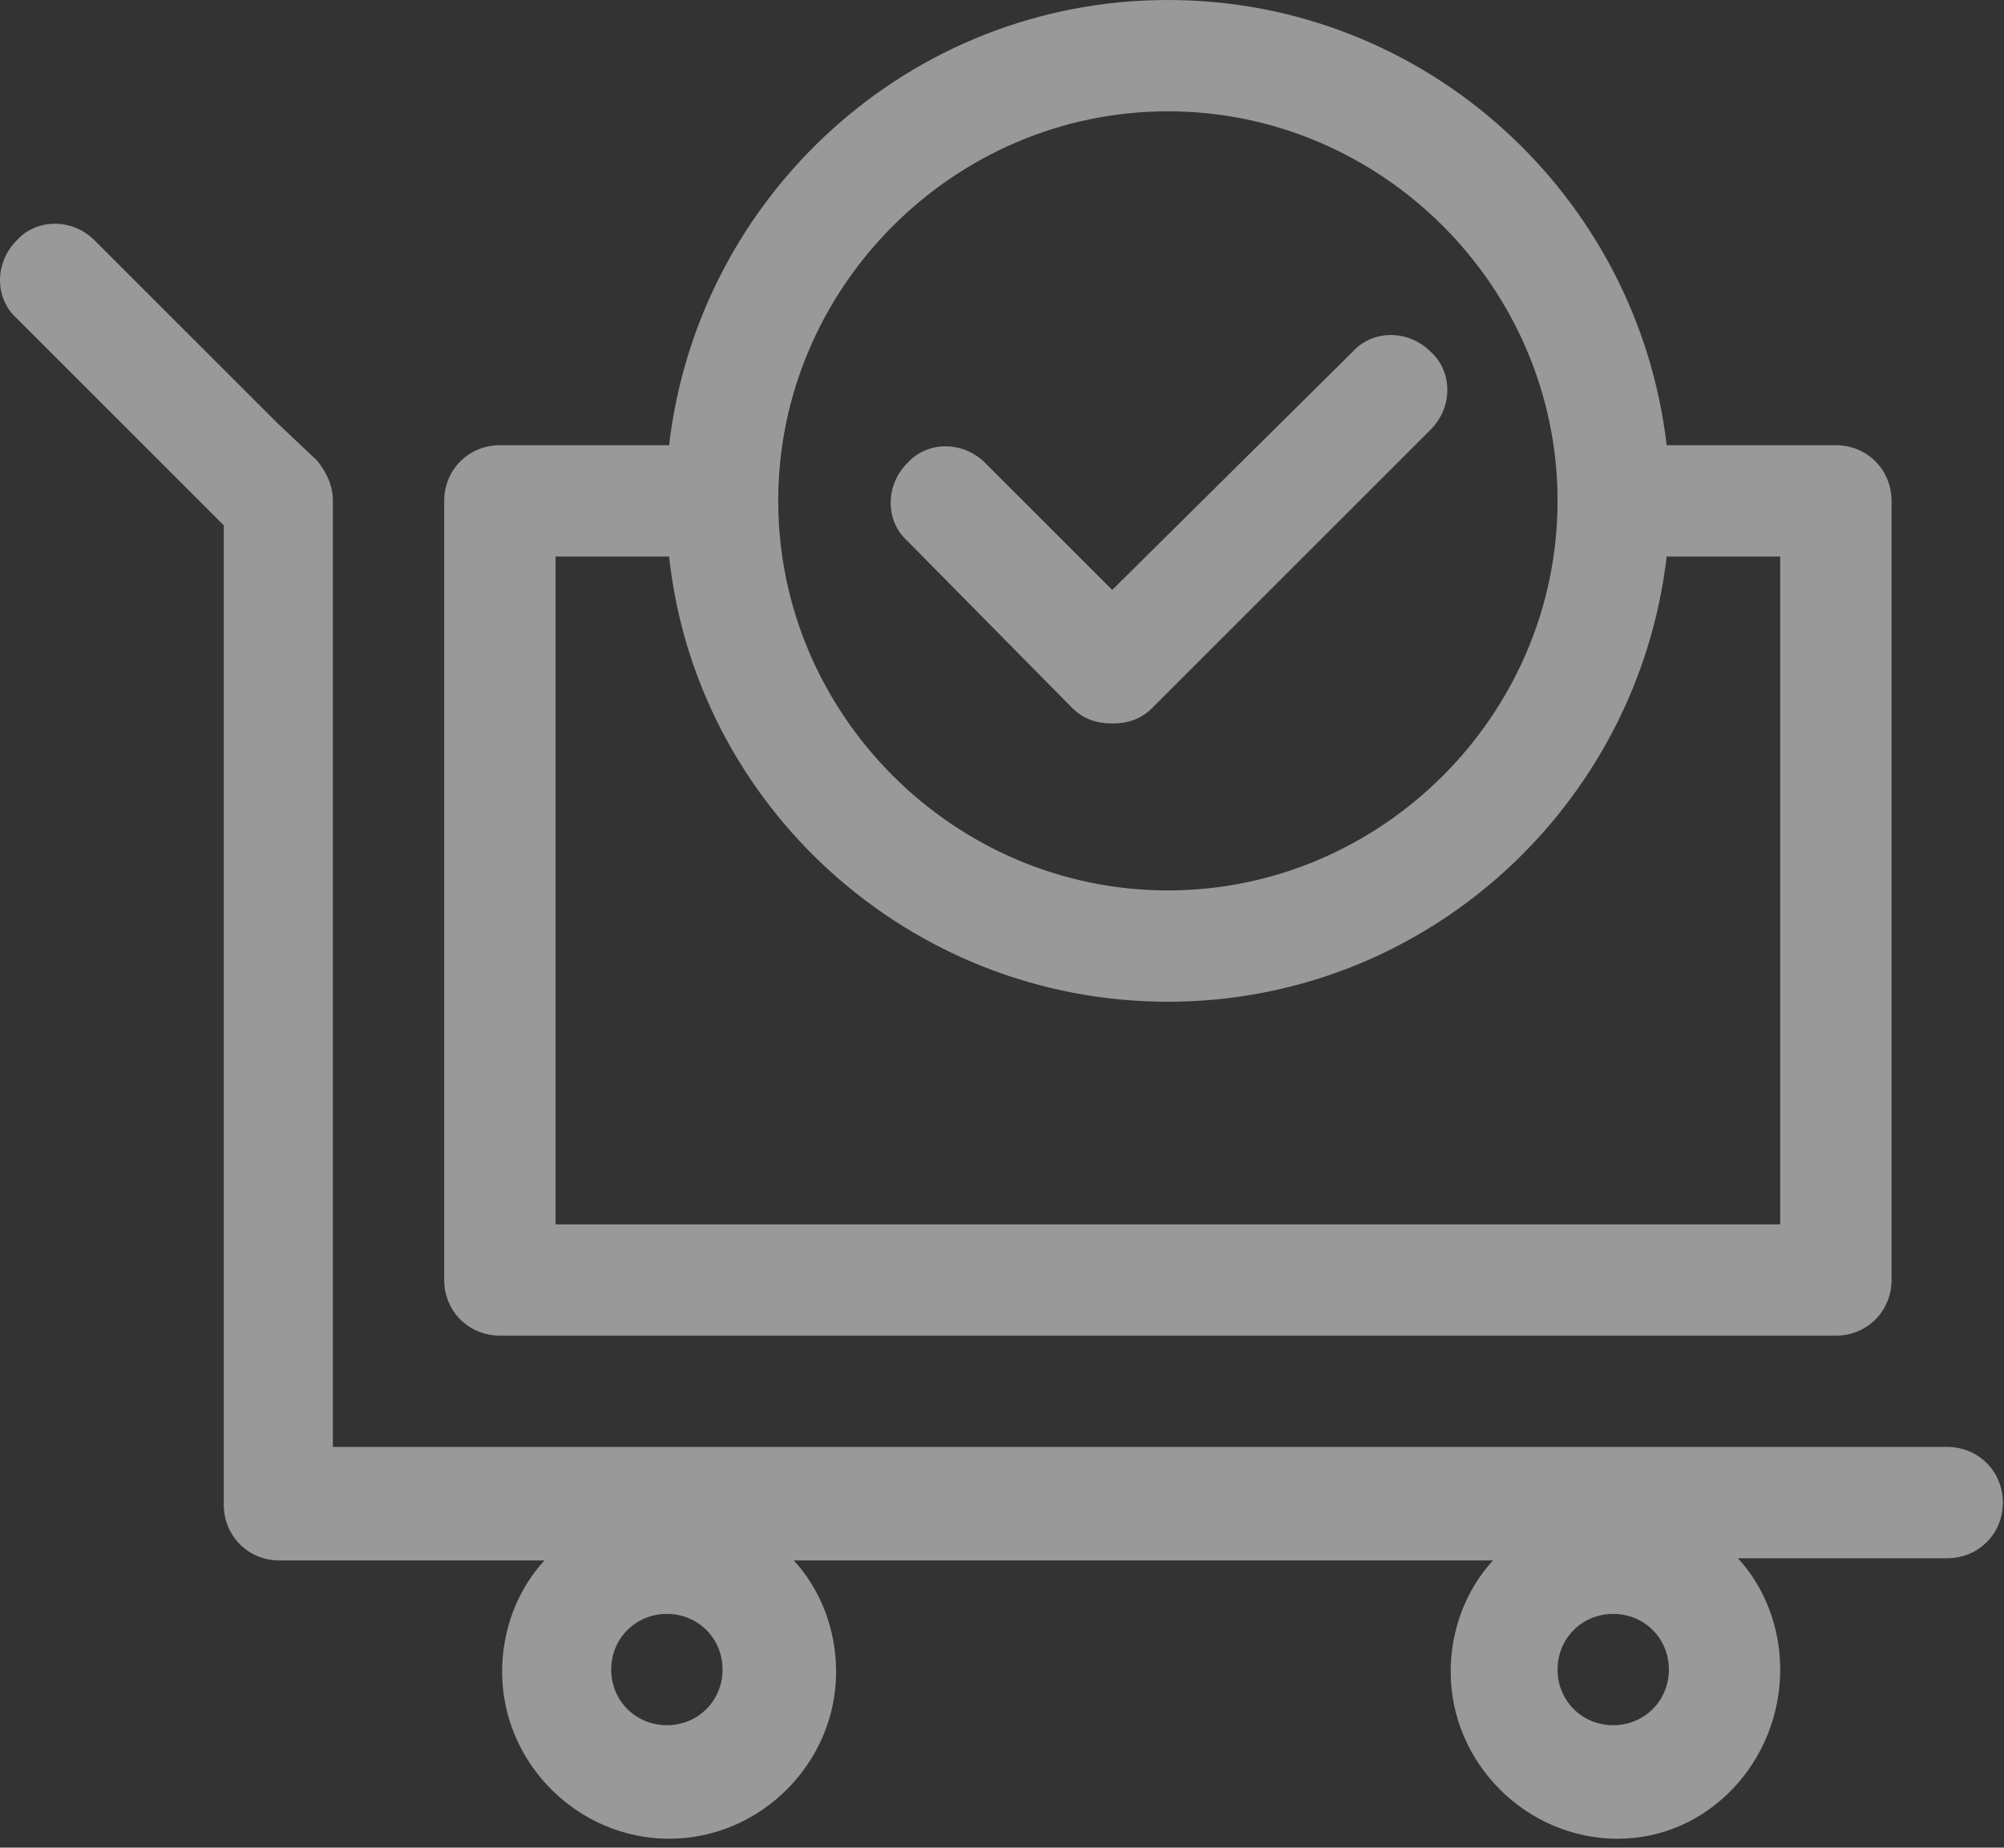 <svg width="90" height="83" viewBox="0 0 90 83" fill="none" xmlns="http://www.w3.org/2000/svg">
<rect x="0" y="0" width="90" height="83" fill="#333333" stroke="none"/>
<g opacity="0.5">
<path d="M87.45 65H83.55H14.95V22.5C14.95 21.8 14.65 21.2 14.25 20.7L12.45 19L4.25 10.8C3.25 9.8 1.65 9.8 0.75 10.8C-0.25 11.8 -0.25 13.4 0.75 14.3L10.05 23.6V67.6C10.05 69 11.15 70.1 12.55 70.1H24.45C23.25 71.4 22.55 73.2 22.55 75.1C22.55 79.2 25.95 82.6 30.05 82.6C34.15 82.6 37.55 79.2 37.55 75.1C37.55 73.2 36.85 71.4 35.65 70.1H67.05C65.85 71.4 65.15 73.2 65.15 75.1C65.15 79.2 68.55 82.6 72.65 82.6C76.75 82.6 79.95 79.1 79.95 75C79.95 73.1 79.25 71.3 78.05 70H87.45C88.85 70 89.95 68.9 89.95 67.5C89.95 66.1 88.85 65 87.45 65ZM29.95 77.5C28.55 77.5 27.45 76.4 27.45 75C27.45 73.6 28.55 72.5 29.95 72.5C31.35 72.5 32.45 73.6 32.45 75C32.45 76.4 31.35 77.5 29.95 77.5ZM72.45 77.5C71.05 77.5 69.95 76.4 69.95 75C69.95 73.6 71.05 72.5 72.45 72.5C73.85 72.5 74.95 73.6 74.95 75C74.95 76.4 73.85 77.5 72.45 77.5Z" fill="white"/>
<path d="M75.85 60H82.45C83.85 60 84.95 58.9 84.95 57.5V22.5C84.95 21.1 83.85 20 82.45 20H74.85C73.55 8.8 64.05 0 52.45 0C40.85 0 31.35 8.8 30.05 20H22.45C21.05 20 19.95 21.1 19.95 22.5V23.8V57.5C19.95 58.9 21.05 60 22.45 60H75.85ZM52.45 5C62.05 5 69.95 12.9 69.95 22.5C69.95 32.1 62.05 40 52.45 40C42.85 40 34.95 32.1 34.95 22.5C34.95 12.9 42.85 5 52.45 5ZM24.95 25H30.05C31.25 36.2 40.85 45 52.45 45C64.05 45 73.55 36.2 74.85 25H79.95V55H24.95V25Z" fill="white"/>
<path d="M48.15 31.8C48.65 32.3 49.25 32.5 49.95 32.5C50.65 32.5 51.25 32.3 51.75 31.8L64.25 19.3C65.25 18.3 65.25 16.7 64.25 15.8C63.25 14.8 61.65 14.8 60.75 15.8L49.95 26.5L44.25 20.8C43.25 19.8 41.65 19.8 40.75 20.8C39.75 21.8 39.75 23.4 40.75 24.3L48.15 31.8Z" fill="white"/>
</g>
</svg>
